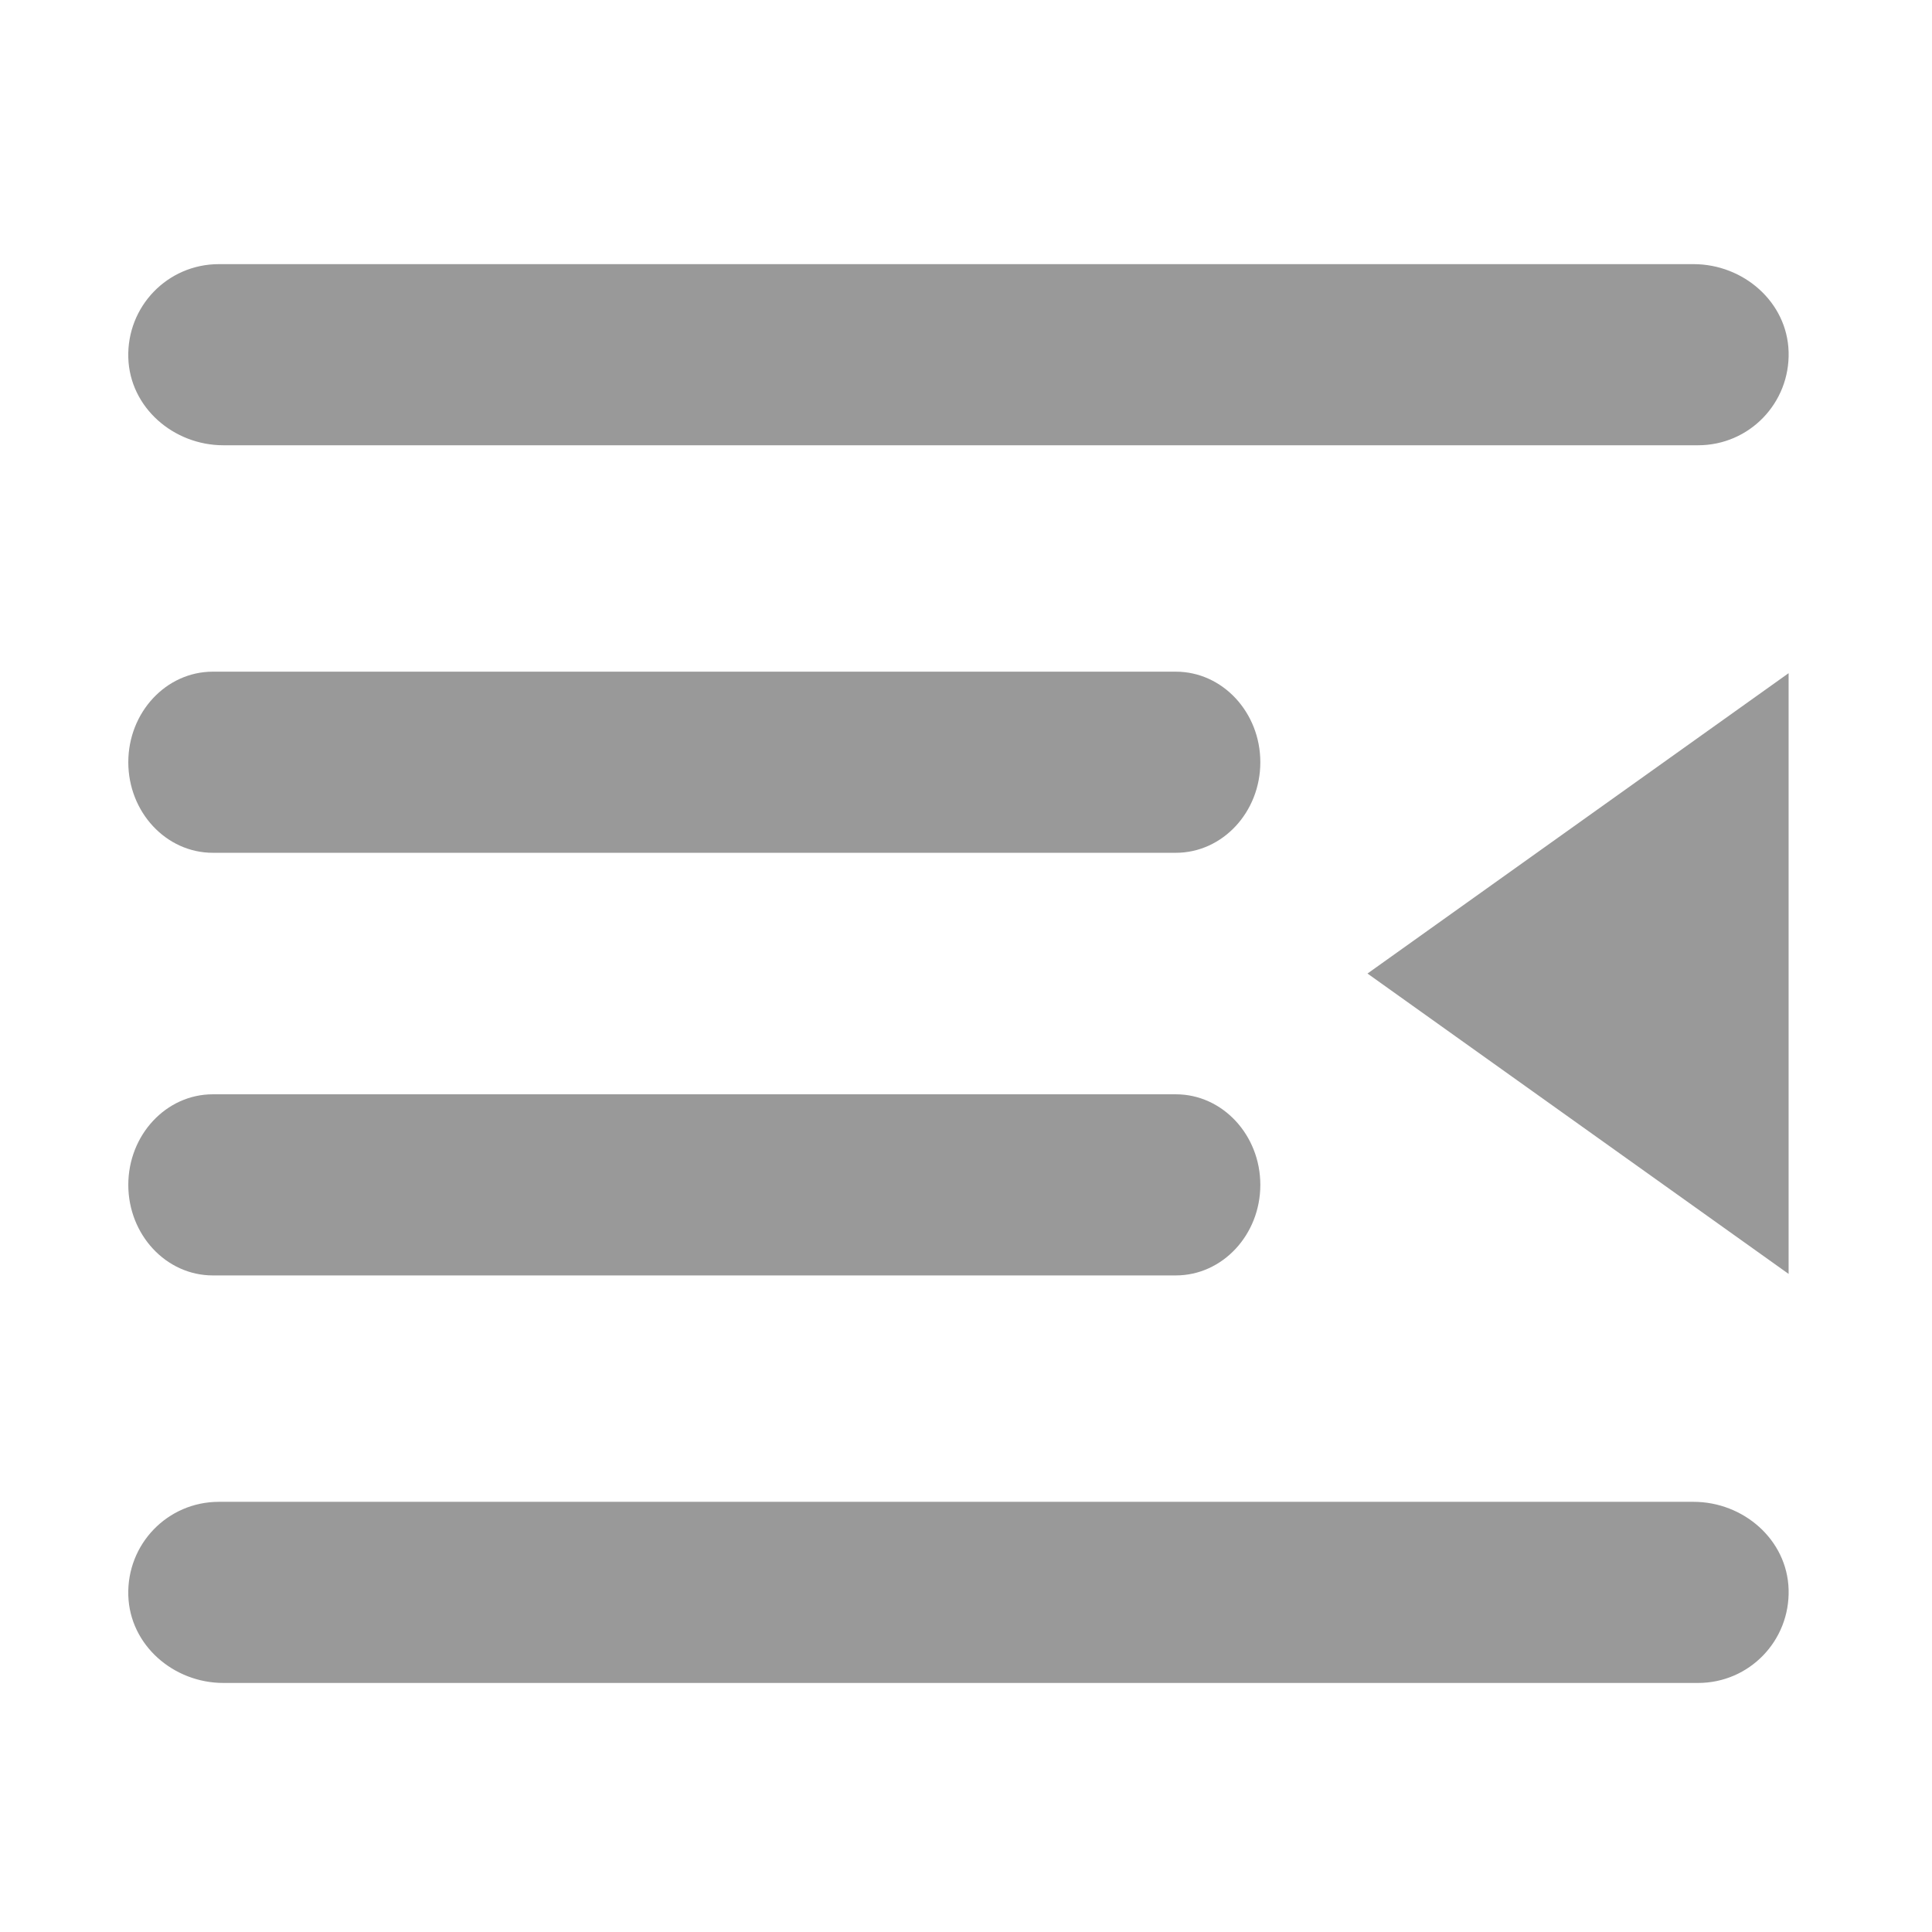 <?xml version="1.0" standalone="no"?><!DOCTYPE svg PUBLIC "-//W3C//DTD SVG 1.1//EN" "http://www.w3.org/Graphics/SVG/1.1/DTD/svg11.dtd"><svg t="1586784592563" class="icon" viewBox="0 0 1024 1024" version="1.1" xmlns="http://www.w3.org/2000/svg" p-id="9861" width="32" height="32" xmlns:xlink="http://www.w3.org/1999/xlink"><defs><style type="text/css"></style></defs><path d="M112.8 356L623.2 356c24.8 0 44.8 21.6 44.8 48s-20 48-44.8 48l-510.4 0c-24.8 0-44.8-21.6-44.8-48S88 356 112.8 356zM112.8 580L623.2 580c24.8 0 44.8 21.6 44.8 48s-20 48-44.8 48l-510.4-1e-8c-24.8 0-44.8-21.6-44.8-48S88 580 112.8 580zM116 796l781.6 0c26.4 0 49.6 20 50.4 46.4 0.8 27.2-20.8 49.6-48 49.6l-781.6 1e-8c-26.4 0-49.6-20-50.4-46.4C67.2 818.4 88.8 796 116 796zM948 356.8L948 675.2c0 0 0 0 0 0l-223.2-159.2c0 0 0 0 0 0L948 356.8C948 356 948 356 948 356.8zM900 236l-781.6 0c-26.4 0-49.6-20-50.4-46.4-0.8-27.2 20.8-49.6 48-49.6l781.6-1e-8c26.4 0 49.6 20 50.4 46.4C948.8 213.6 927.2 236 900 236z" p-id="9862" fill="#999999"></path></svg>